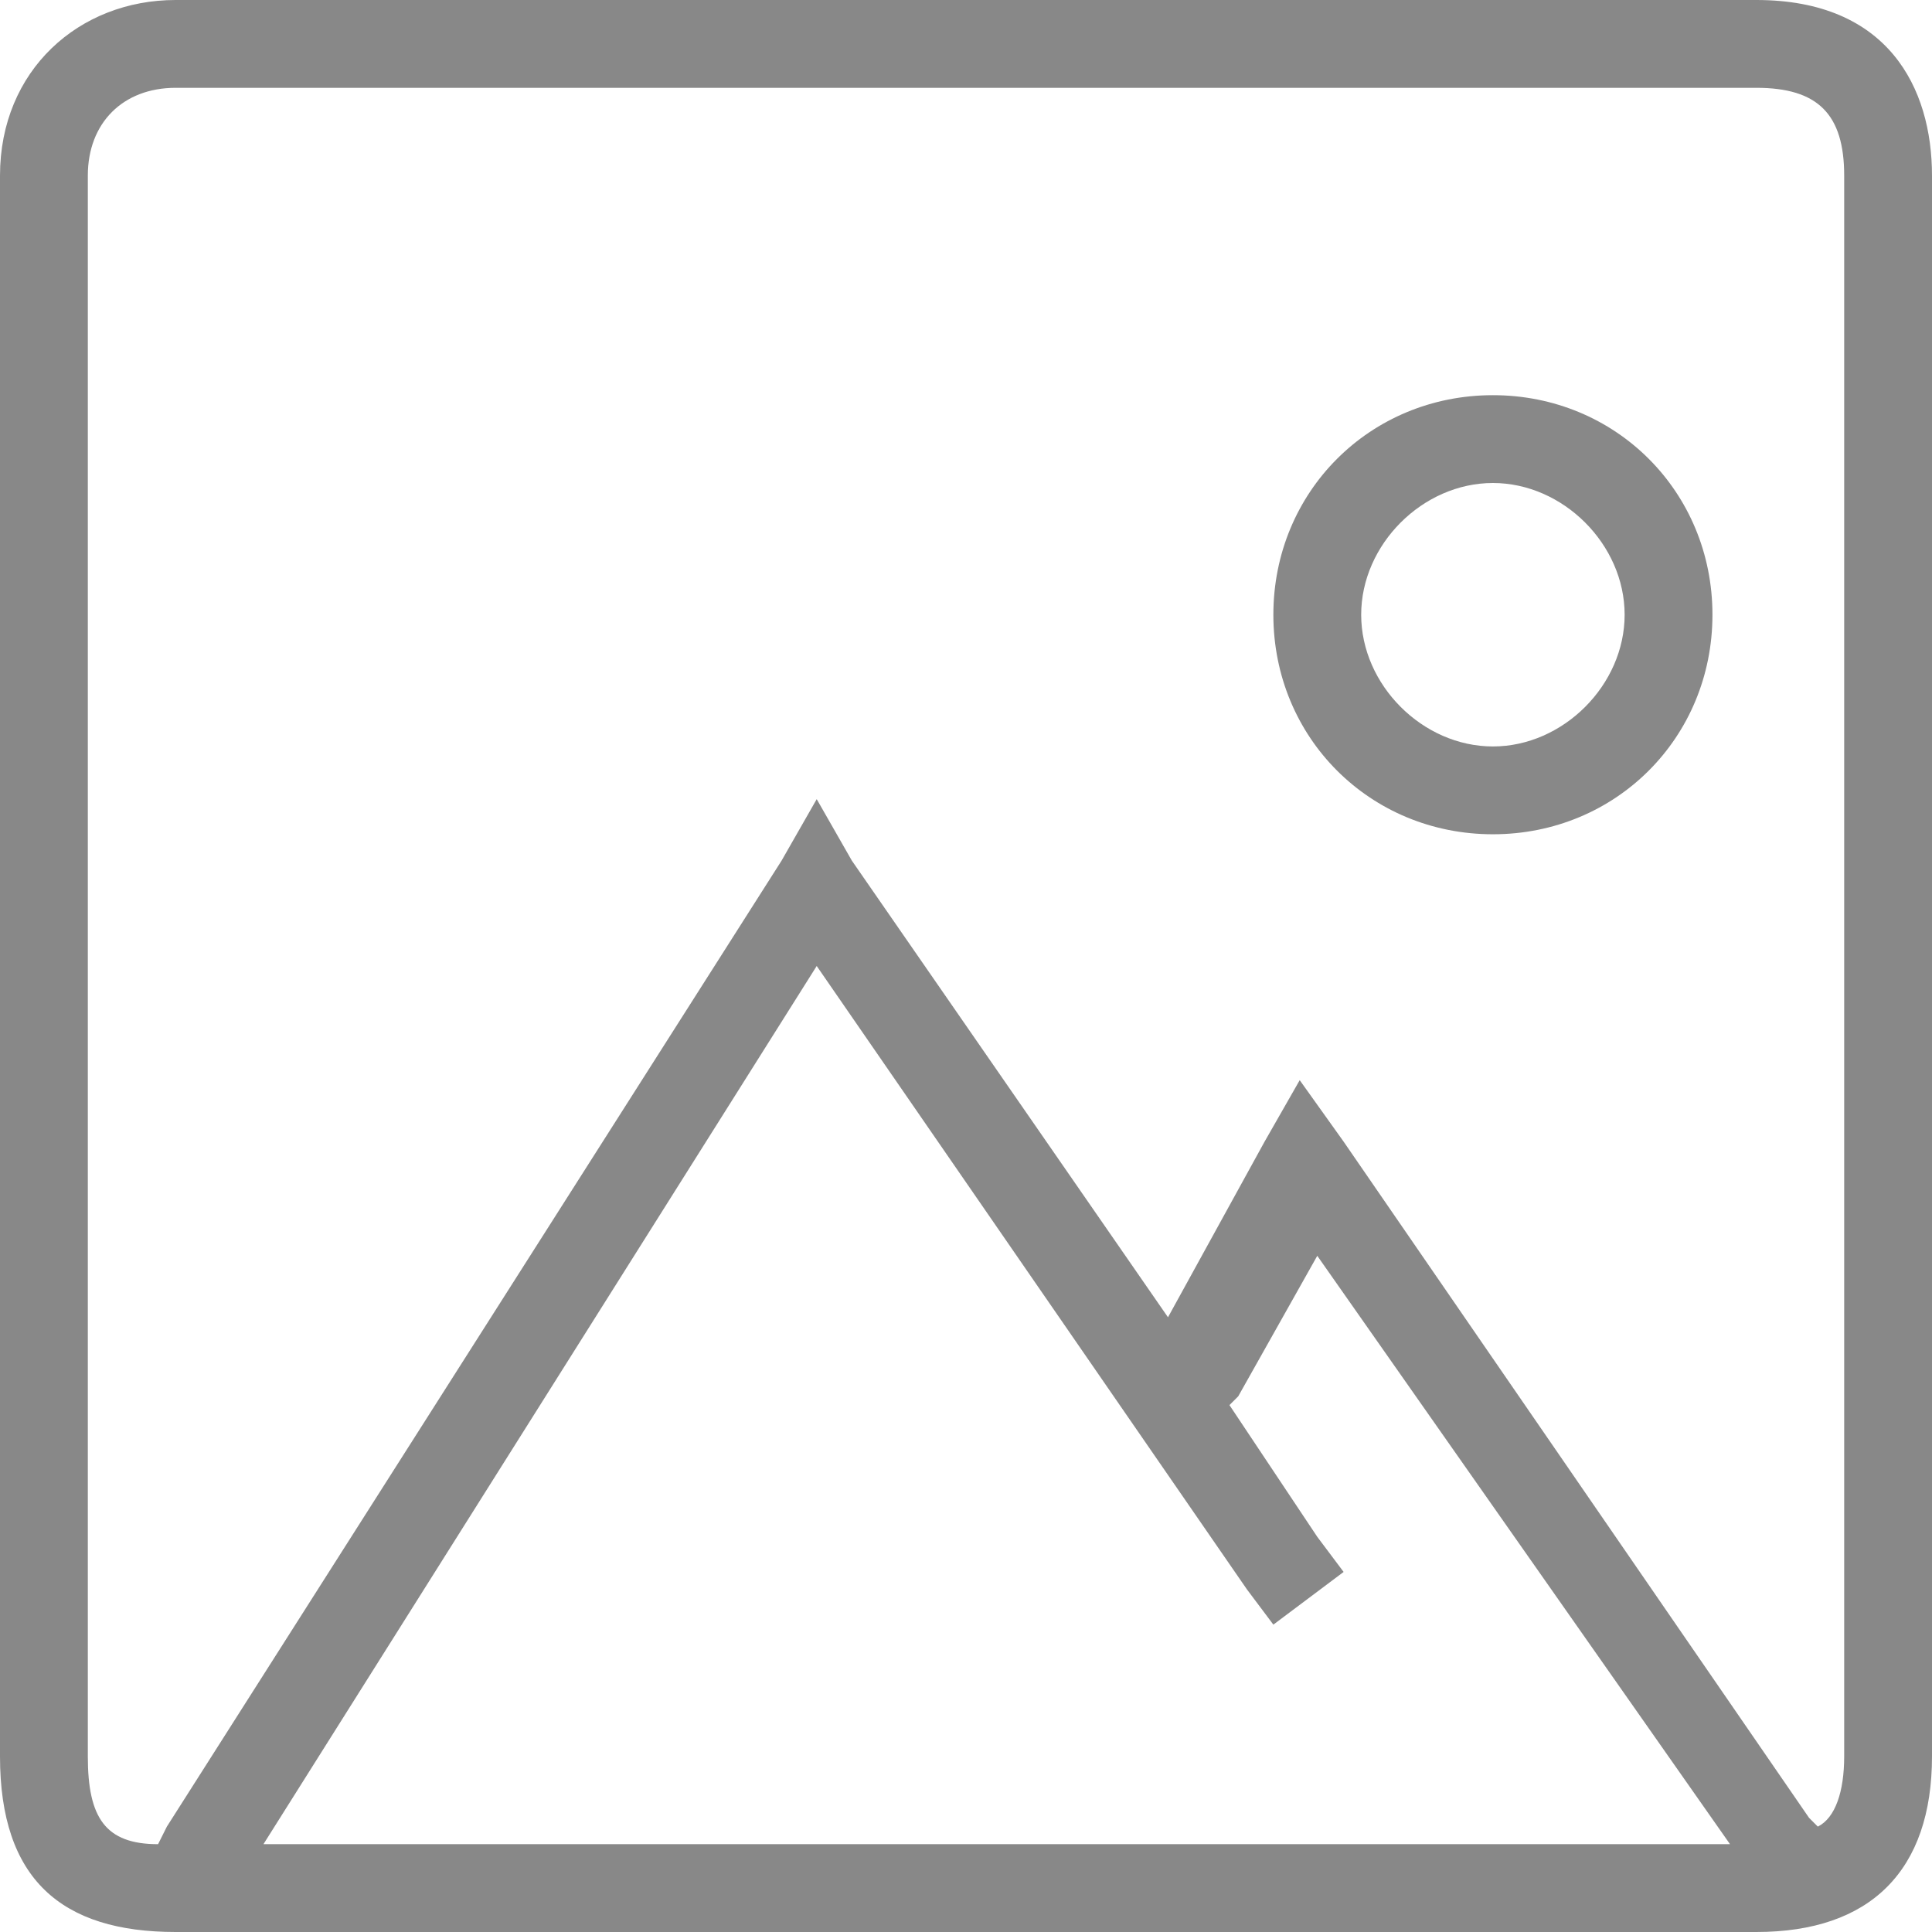 <svg xmlns="http://www.w3.org/2000/svg" viewBox="0 0 22 22" enable-background="new 0 0 22 22"><style type="text/css">.st0{fill:#888888;}</style><g id="XMLID_1_"><path id="XMLID_4_" class="st0" d="M17 4.5c-1.4 0-2.5 1.1-2.5 2.5s1.1 2.5 2.5 2.5 2.5-1.1 2.5-2.5-1.1-2.5-2.5-2.5zm0 4c-.8 0-1.5-.7-1.5-1.5s.7-1.5 1.5-1.5 1.5.7 1.5 1.5-.7 1.5-1.5 1.5z"/><path id="XMLID_7_" class="st0" d="M20 0h-18c-1.1 0-2 .8-2 2v18c0 1.4.7 2 2 2h18c1.3 0 2-.7 2-2v-18c0-1-.5-2-2-2zm-10.7 11l4.9 7.1.3.4.8-.6-.3-.4-1-1.5.1-.1.9-1.6 4.7 6.7h-16.7l6.3-10zm11.7 9c0 .4-.1.7-.3.8l-.1-.1-5.3-7.7-.5-.7-.4.7-1.1 2-3.6-5.2-.4-.7-.4.7-7 11-.1.2c-.6 0-.8-.3-.8-1v-18c0-.6.4-1 1-1h18c.7 0 1 .3 1 1v18z"/></g></svg>